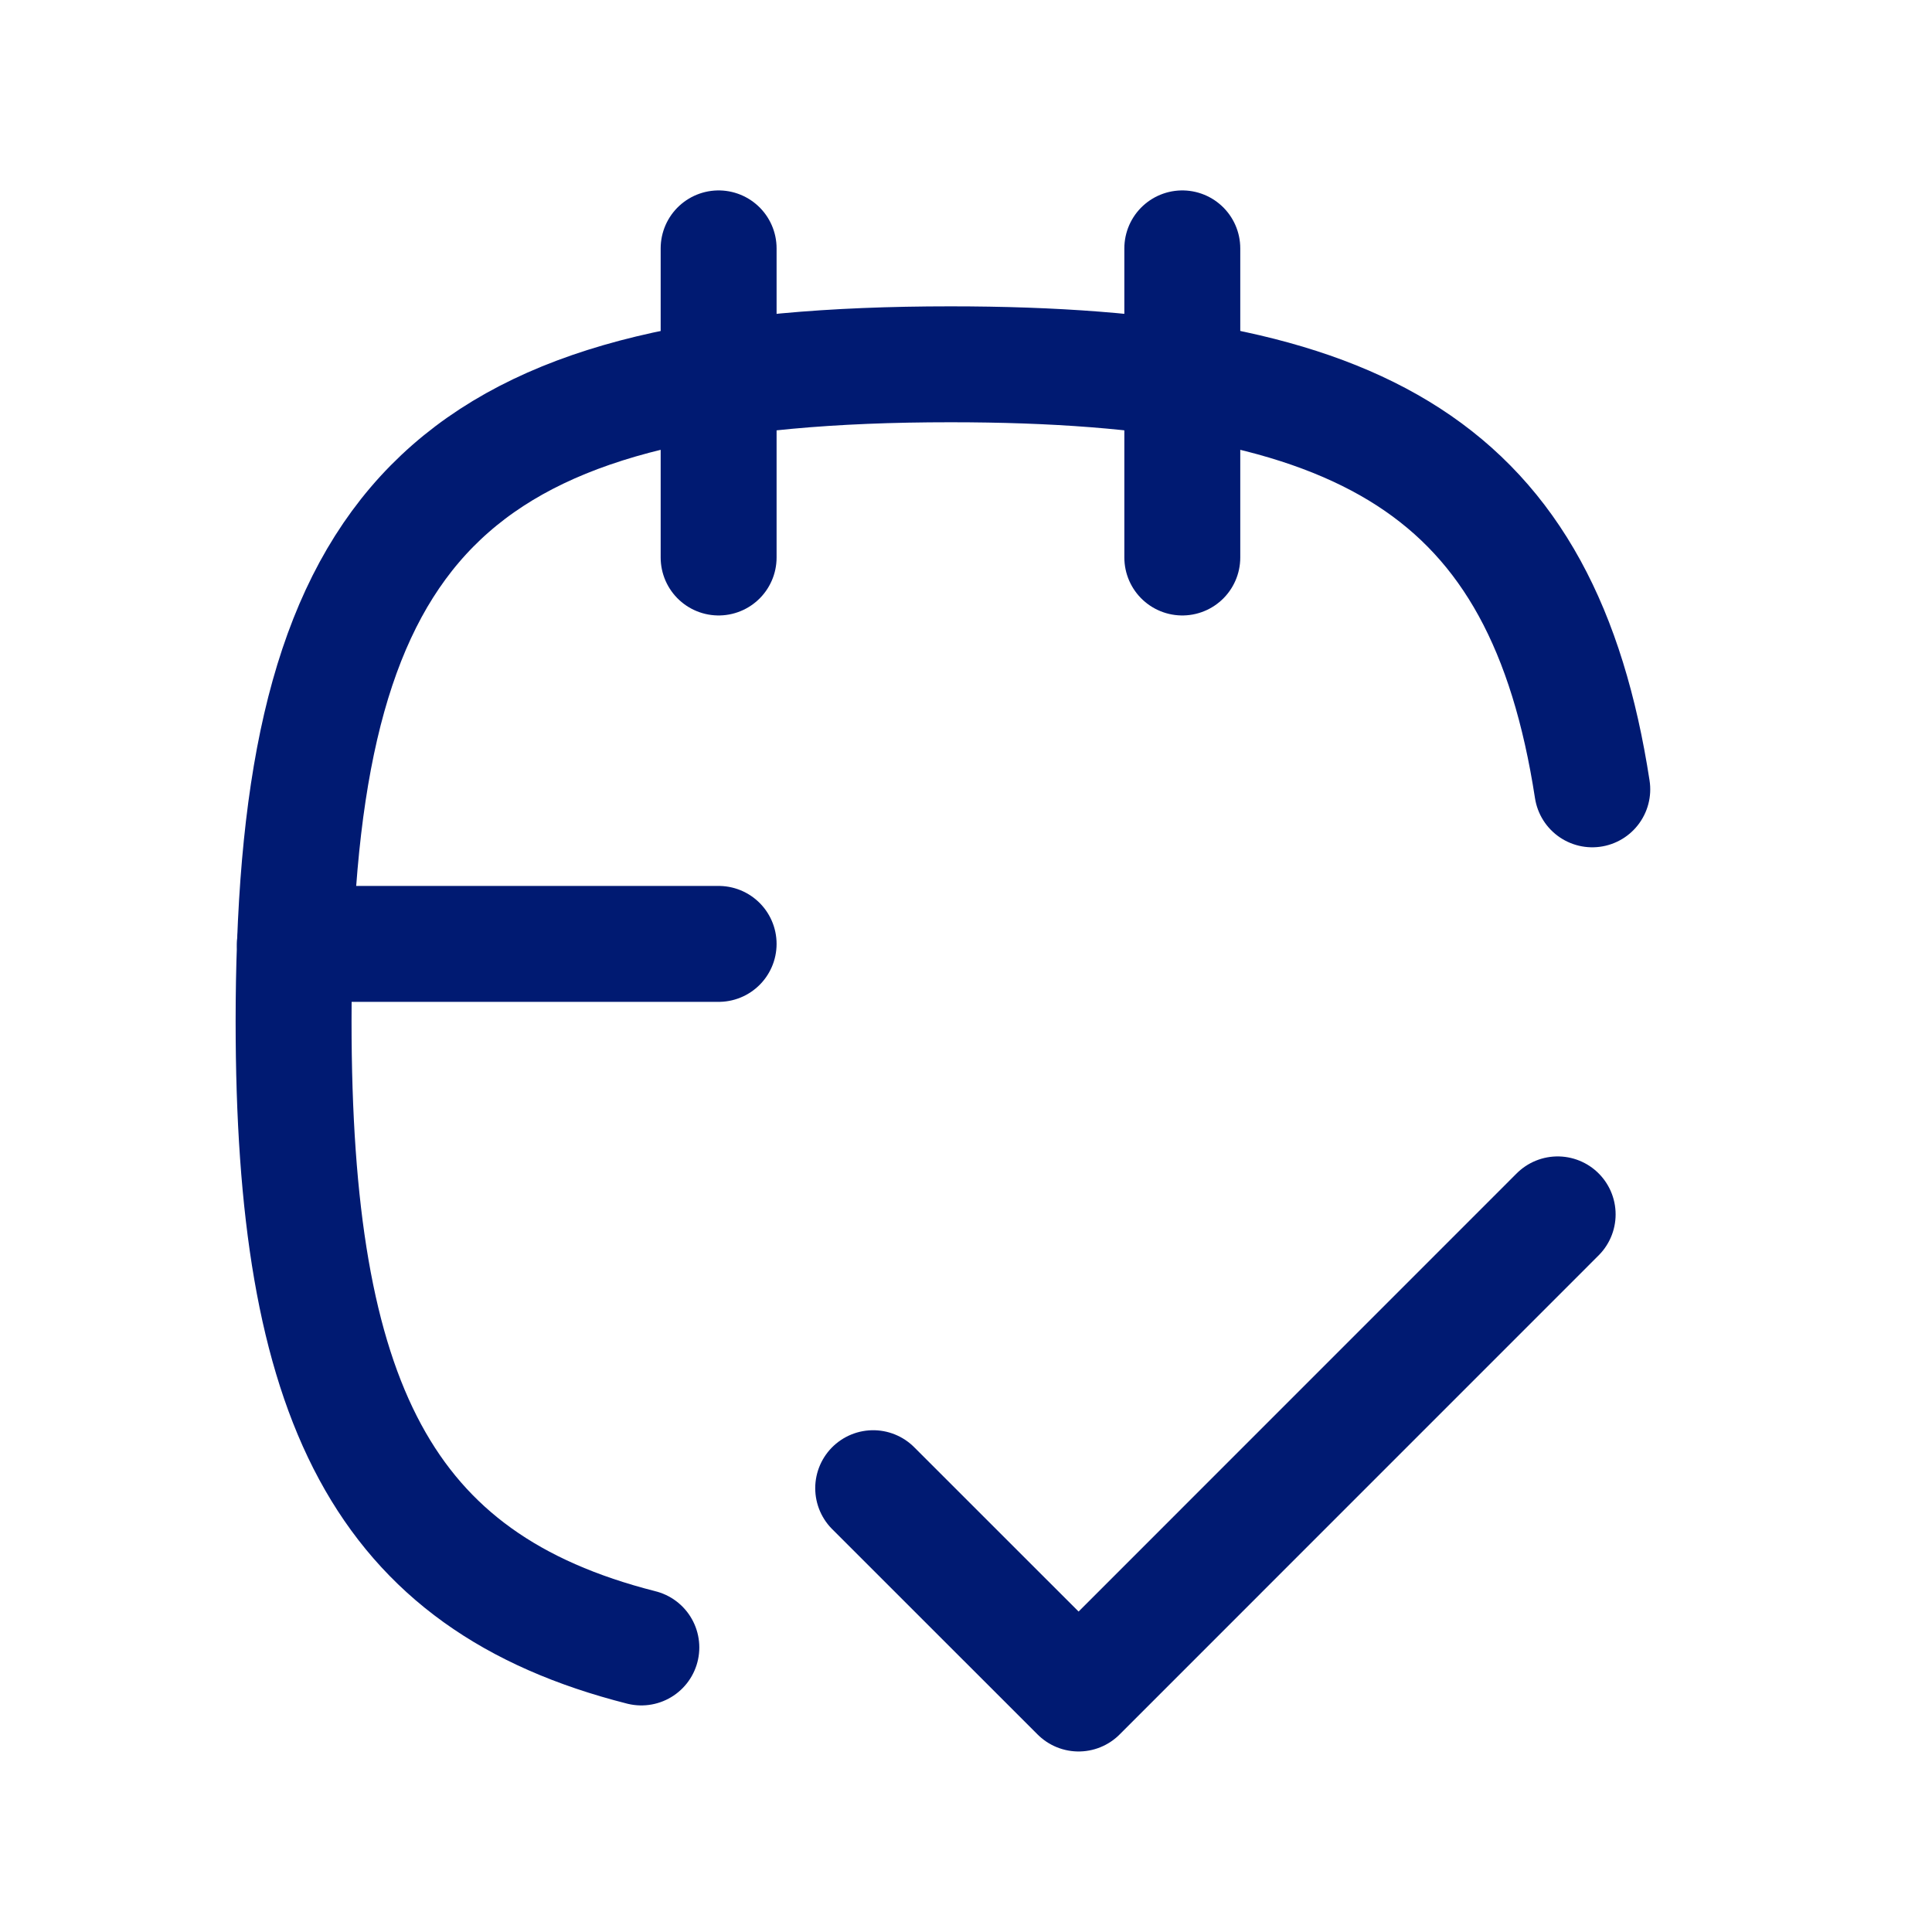 <svg width="25" height="25" viewBox="0 0 25 25" fill="none" xmlns="http://www.w3.org/2000/svg">
<path d="M20.156 15.714L13.957 21.914L11.299 19.257" stroke="#001A72" stroke-width="1.5" stroke-linecap="round" stroke-linejoin="round"/>
<path d="M15.299 3.214V7.214" stroke="#001A72" stroke-width="1.5" stroke-linecap="round" stroke-linejoin="round"/>
<path d="M9.299 3.214V7.214" stroke="#001A72" stroke-width="1.5" stroke-linecap="round" stroke-linejoin="round"/>
<path d="M3.816 12.214H9.299" stroke="#001A72" stroke-width="1.5" stroke-linecap="round" stroke-linejoin="round"/>
<path d="M8.299 21.318C4.94 20.466 3.799 18.123 3.799 13.214C3.799 12.868 3.805 12.535 3.817 12.214C4.025 6.507 6.145 4.714 12.299 4.714C17.667 4.714 19.966 6.078 20.604 10.214" stroke="#001A72" stroke-width="1.5" stroke-linecap="round" stroke-linejoin="round"/>
</svg>
